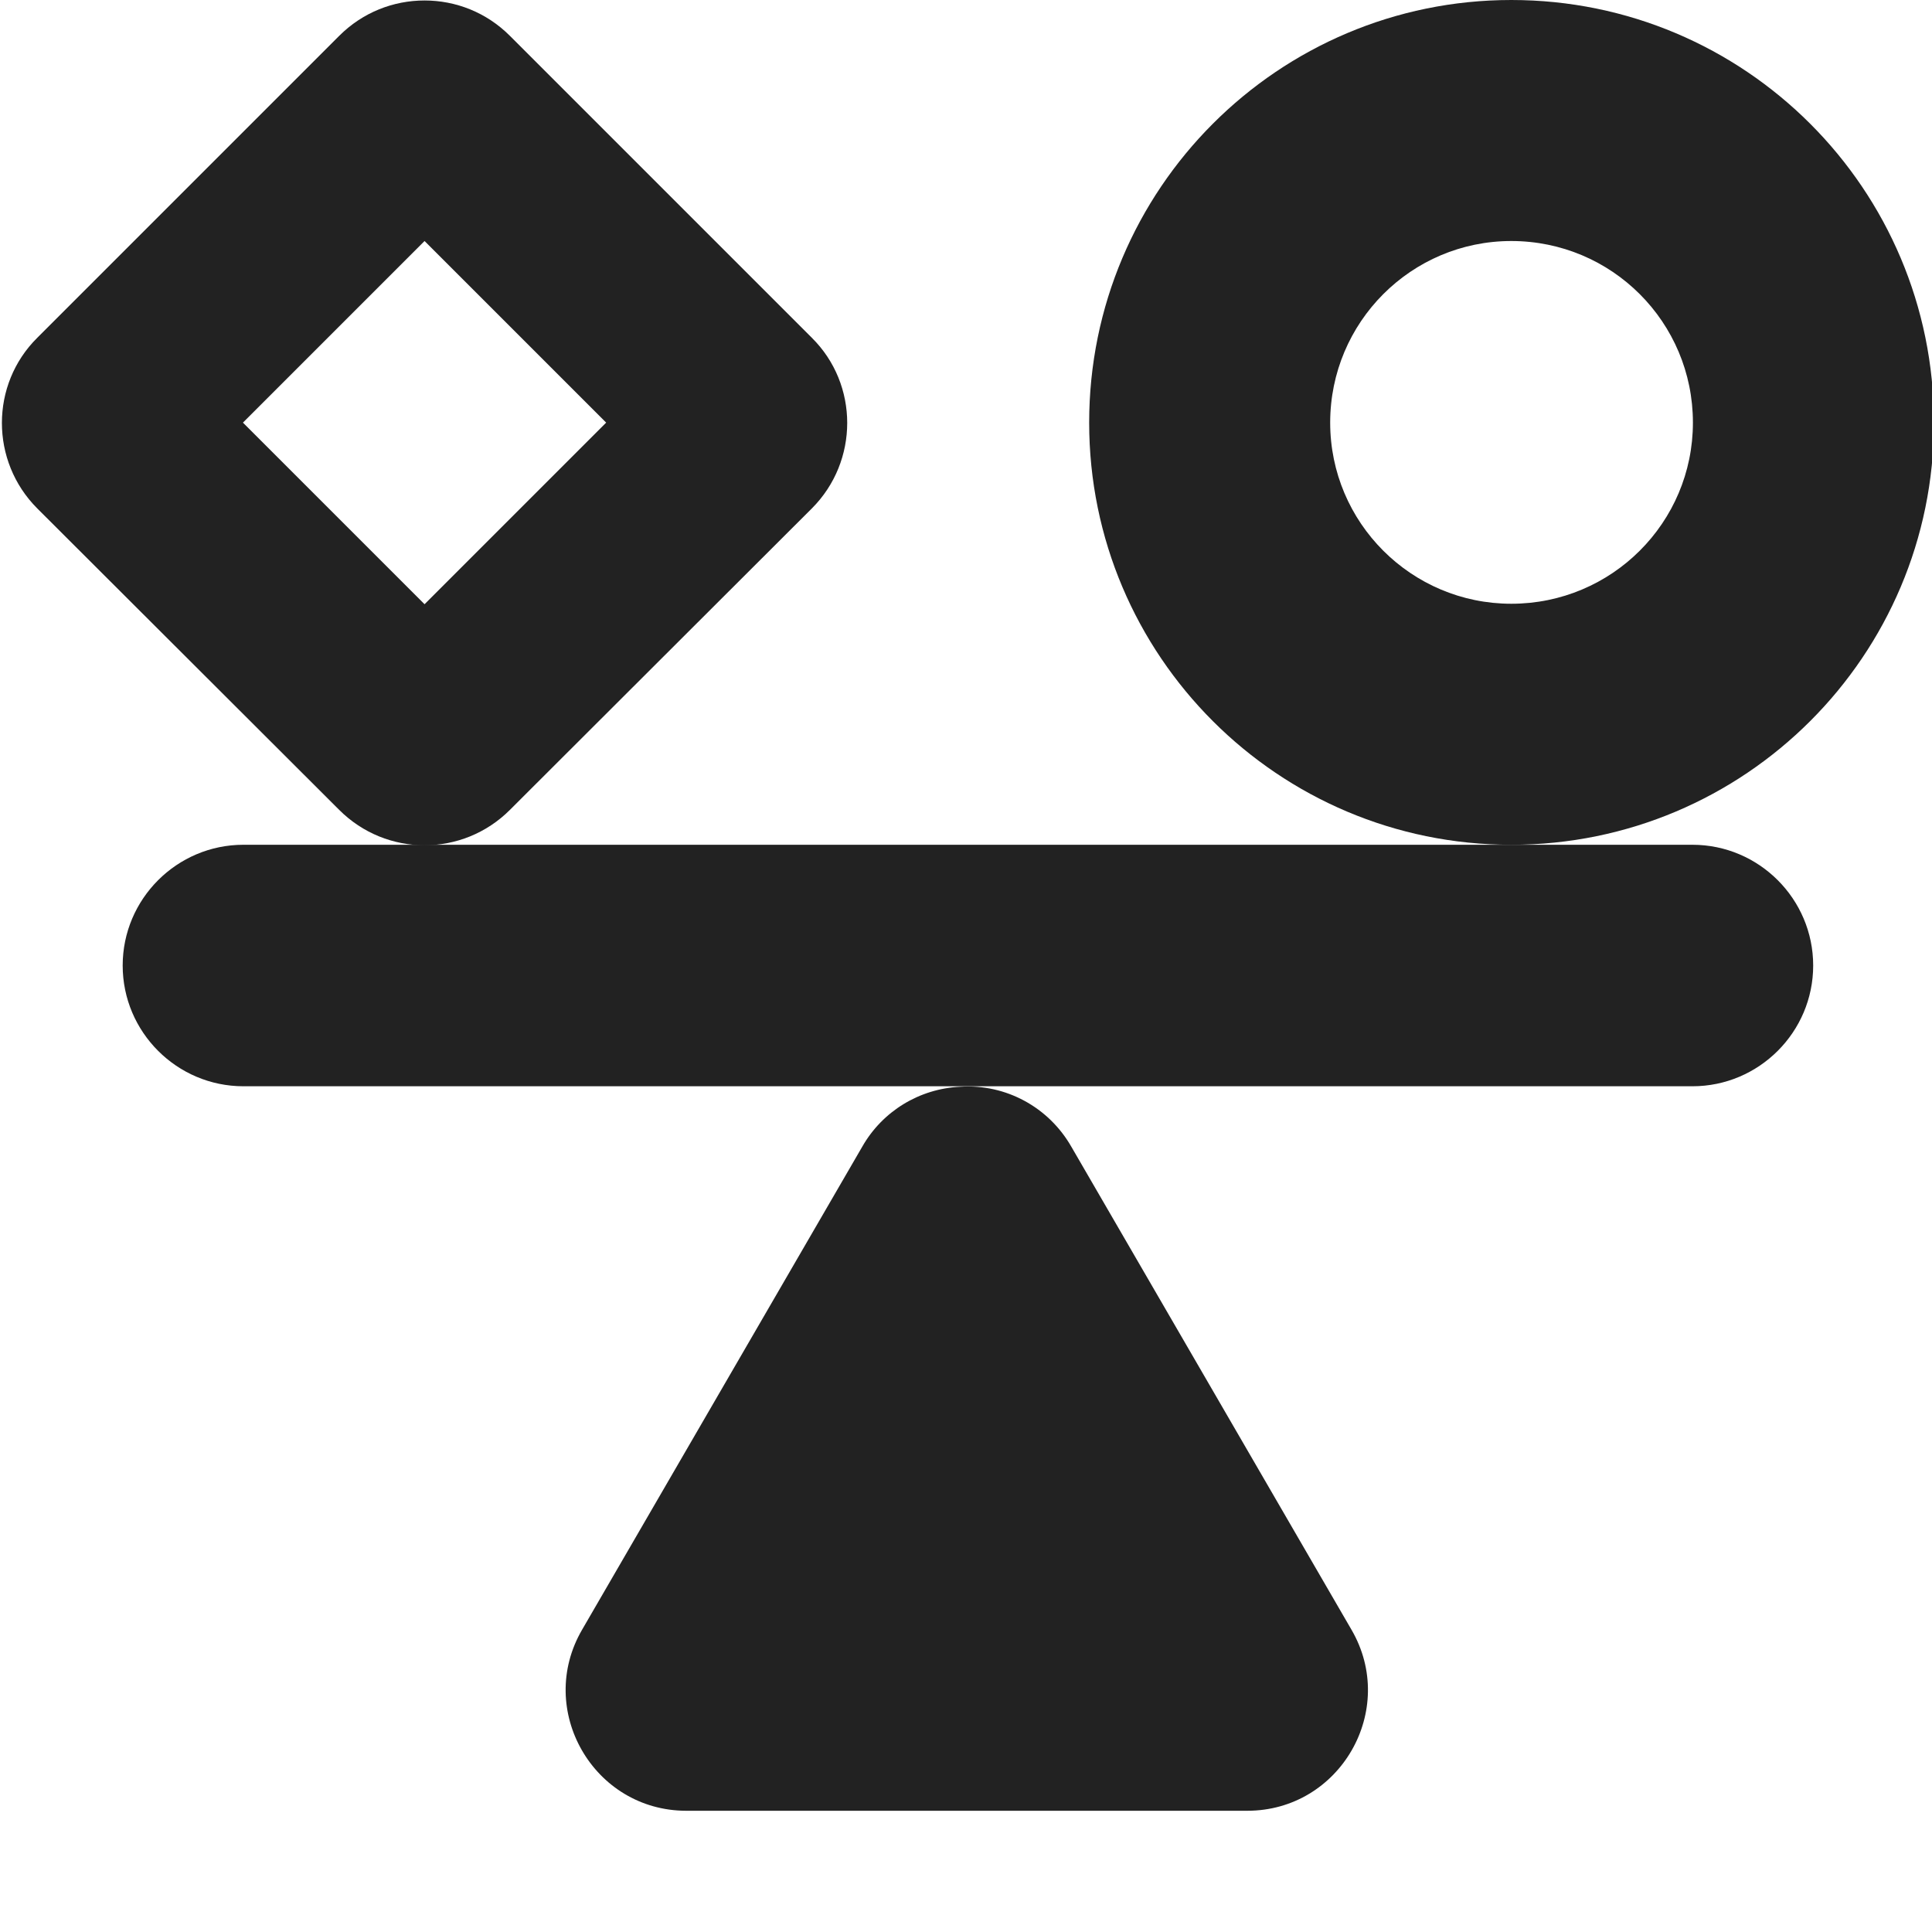 <?xml version="1.0" encoding="UTF-8"?>
<svg height="16px" viewBox="0 0 16 16" width="16px" xmlns="http://www.w3.org/2000/svg">
    <g fill="#222222">
        <path d="m 3.516 0.004 c -0.258 0 -0.512 0.098 -0.707 0.293 l -2.5 2.5 c -0.391 0.387 -0.391 1.023 0 1.414 l 2.5 2.496 c 0.391 0.391 1.023 0.391 1.414 0 l 2.5 -2.496 c 0.391 -0.391 0.391 -1.027 0 -1.414 l -2.5 -2.5 c -0.195 -0.195 -0.449 -0.293 -0.707 -0.293 z m 0 1.992 l 1.504 1.504 l -1.504 1.504 l -1.504 -1.504 z m 0 0"/>
        <path d="m 12.516 0 c -1.93 0 -3.496 1.566 -3.496 3.5 c 0 1.93 1.566 3.496 3.496 3.496 c 1.934 0 3.5 -1.566 3.5 -3.496 c 0 -1.934 -1.566 -3.5 -3.5 -3.5 z m 0 1.996 c 0.832 0 1.504 0.672 1.504 1.504 c 0 0.828 -0.672 1.5 -1.504 1.5 c -0.828 0 -1.5 -0.672 -1.5 -1.5 c 0 -0.832 0.672 -1.504 1.5 -1.504 z m 0 0"/>
        <path d="m 7.953 9 c -0.34 0.016 -0.645 0.203 -0.812 0.496 l -2.32 4 c -0.387 0.664 0.094 1.5 0.863 1.5 h 4.645 c 0.77 0 1.25 -0.836 0.863 -1.5 l -2.32 -4 c -0.188 -0.328 -0.543 -0.52 -0.918 -0.496 z m 0 0"/>
        <path d="m 2.016 6.996 h 12 c 0.551 0 1 0.449 1 1 c 0 0.551 -0.449 1 -1 1 h -12 c -0.551 0 -1 -0.449 -1 -1 c 0 -0.551 0.449 -1 1 -1 z m 0 0"/>
    </g>
</svg>

